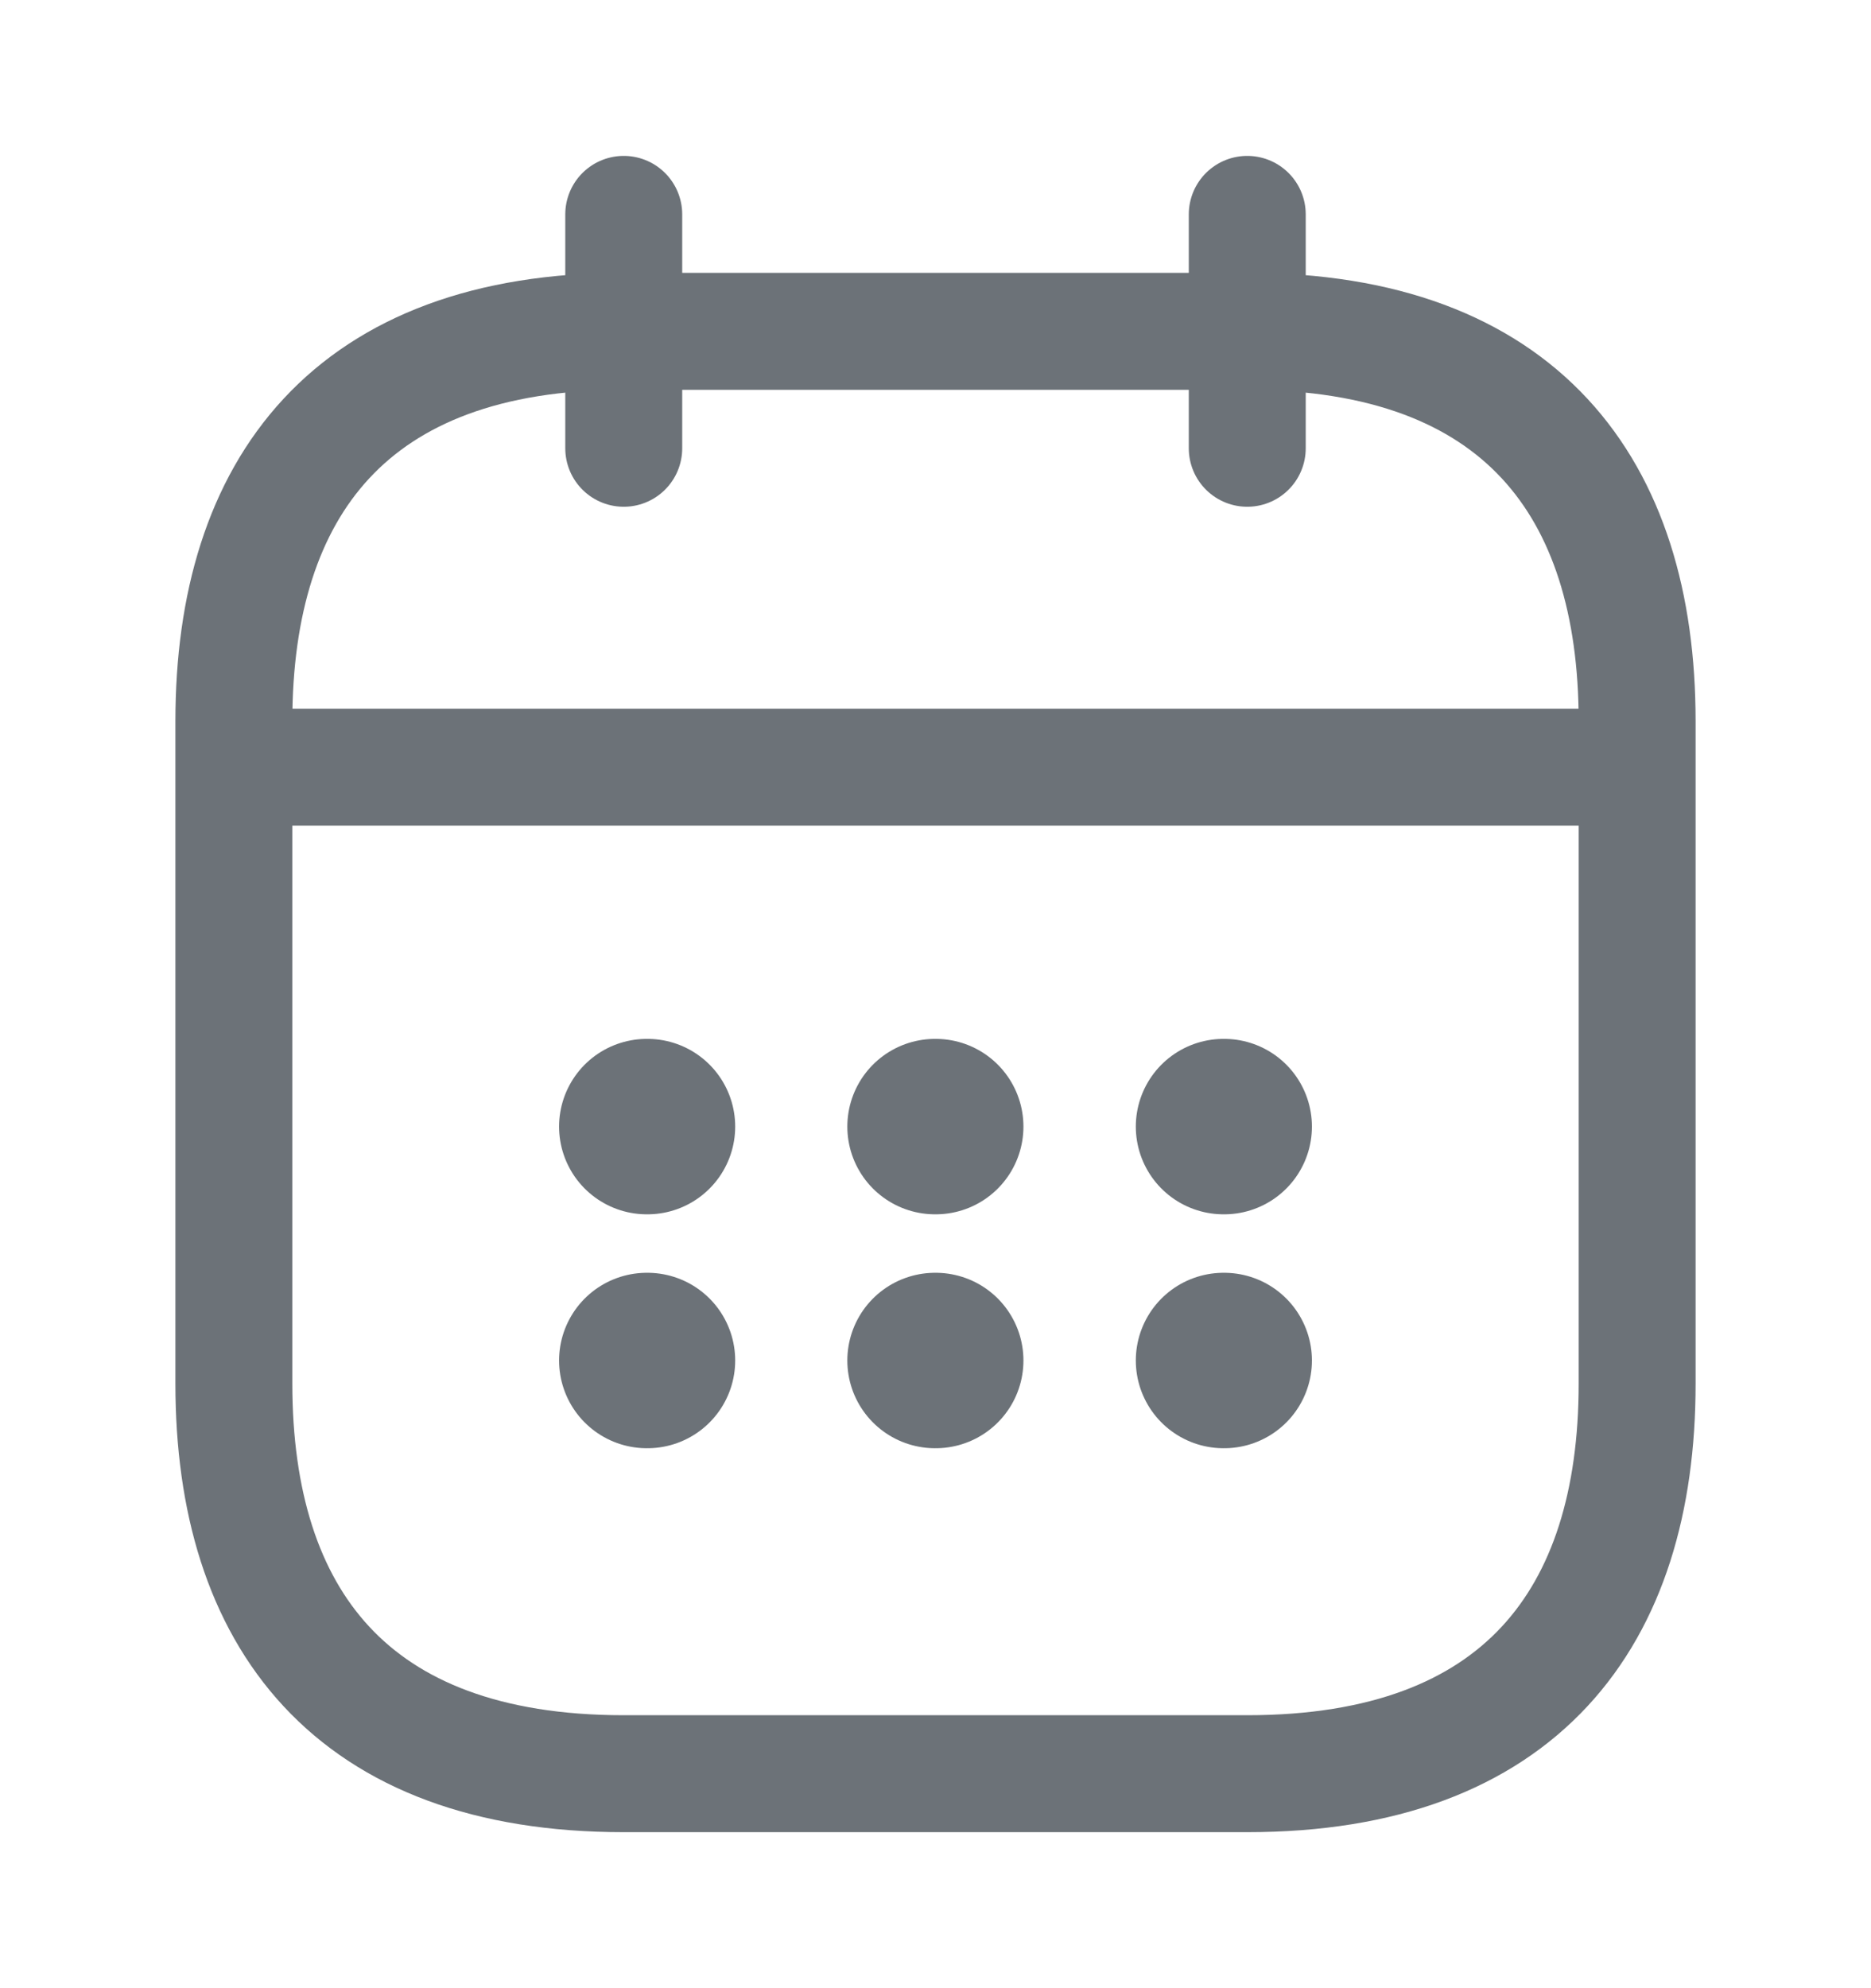 <svg width="16" height="17" viewBox="0 0 16 17" fill="none" xmlns="http://www.w3.org/2000/svg">
<path d="M5.334 1.833V3.833" stroke="#6C7278" stroke-miterlimit="10" stroke-linecap="round" stroke-linejoin="round"/>
<path d="M10.666 1.833V3.833" stroke="#6C7278" stroke-miterlimit="10" stroke-linecap="round" stroke-linejoin="round"/>
<path d="M2.334 6.56H13.667" stroke="#6C7278" stroke-miterlimit="10" stroke-linecap="round" stroke-linejoin="round"/>
<path d="M14 6.166V11.833C14 13.833 13 15.166 10.667 15.166H5.333C3 15.166 2 13.833 2 11.833V6.166C2 4.166 3 2.833 5.333 2.833H10.667C13 2.833 14 4.166 14 6.166Z" stroke="#6C7278" stroke-miterlimit="10" stroke-linecap="round" stroke-linejoin="round"/>
<path d="M10.463 9.633H10.469" stroke="#6C7278" stroke-width="1.5" stroke-linecap="round" stroke-linejoin="round"/>
<path d="M10.463 11.633H10.469" stroke="#6C7278" stroke-width="1.5" stroke-linecap="round" stroke-linejoin="round"/>
<path d="M7.996 9.633H8.002" stroke="#6C7278" stroke-width="1.5" stroke-linecap="round" stroke-linejoin="round"/>
<path d="M7.996 11.633H8.002" stroke="#6C7278" stroke-width="1.5" stroke-linecap="round" stroke-linejoin="round"/>
<path d="M5.531 9.633H5.537" stroke="#6C7278" stroke-width="1.5" stroke-linecap="round" stroke-linejoin="round"/>
<path d="M5.531 11.633H5.537" stroke="#6C7278" stroke-width="1.5" stroke-linecap="round" stroke-linejoin="round"/>
</svg>

